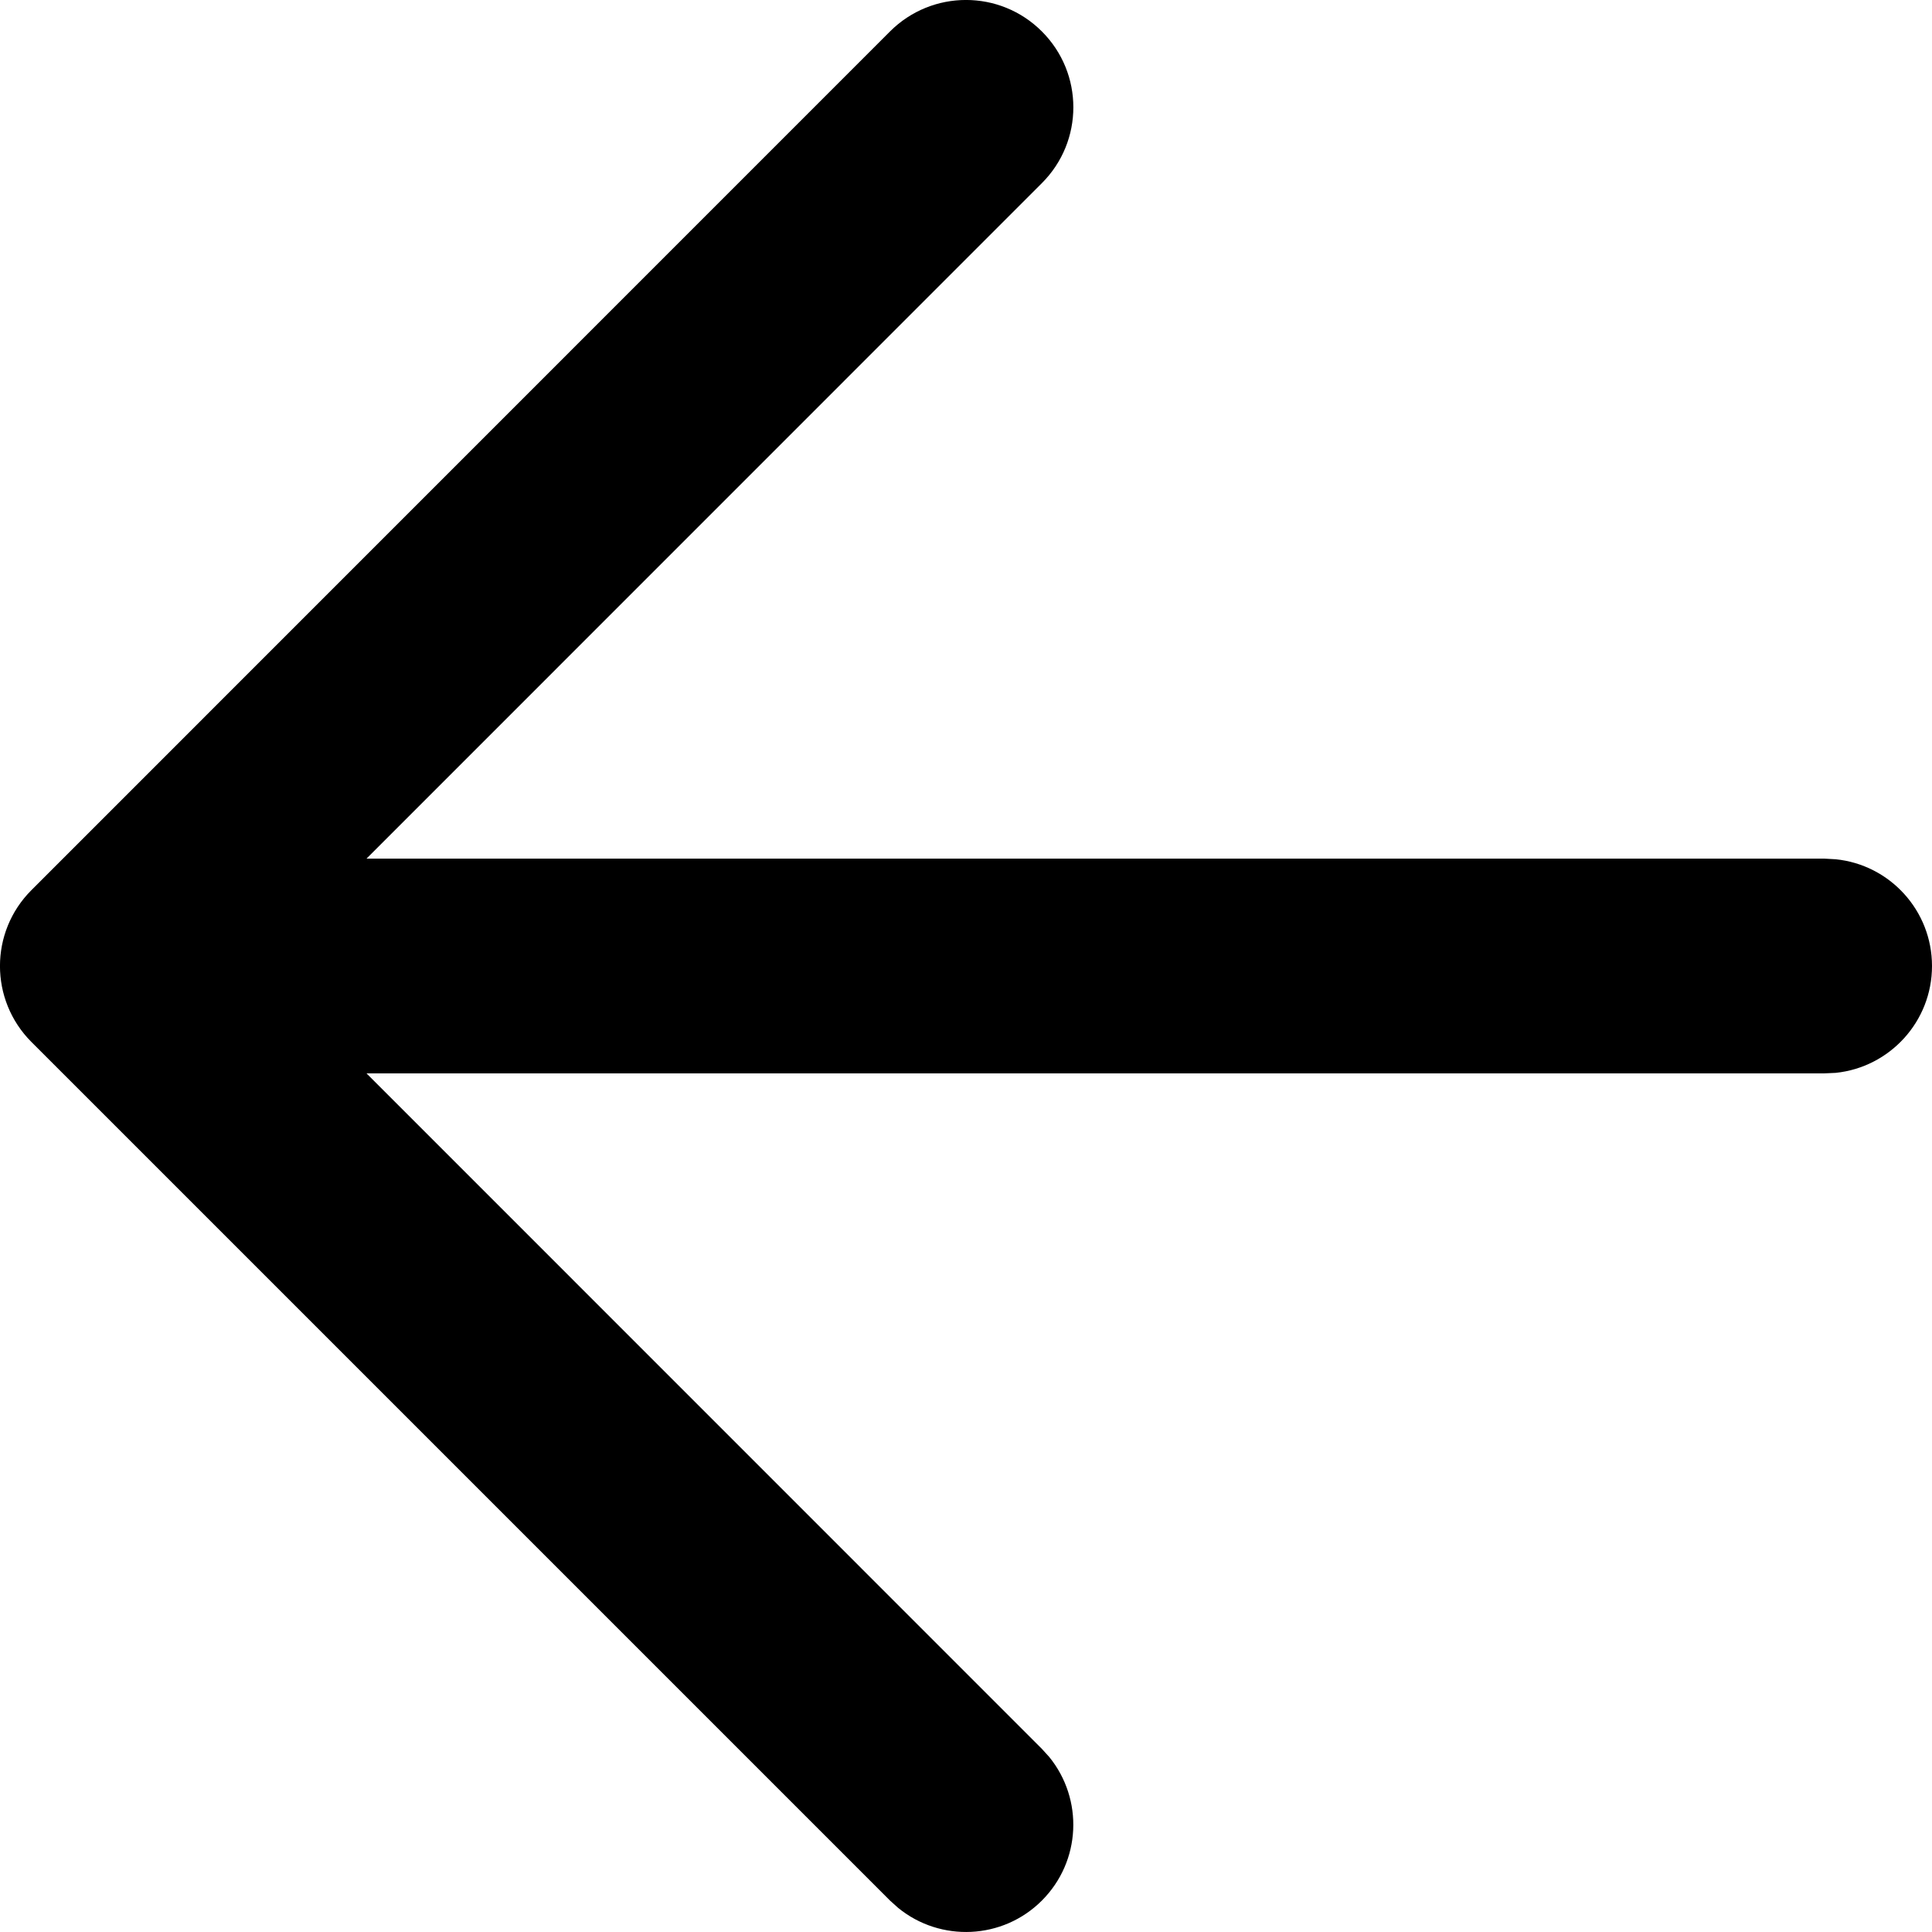 <svg width="16" height="16" viewBox="0 0 16 16" fill="black" xmlns="http://www.w3.org/2000/svg">
<path d="M7.371 0.26C7.719 -0.087 8.281 -0.087 8.628 0.26C8.976 0.607 8.976 1.17 8.628 1.517L3.035 7.111H15.111L15.202 7.116C15.65 7.161 16 7.54 16 8C16 8.46 15.65 8.839 15.202 8.885L15.111 8.889H3.035L8.628 14.483L8.689 14.55C8.974 14.9 8.954 15.414 8.628 15.74C8.303 16.065 7.788 16.085 7.439 15.801L7.371 15.74L0.26 8.629C-0.087 8.281 -0.087 7.719 0.26 7.372L7.371 0.26Z"/>
</svg>
